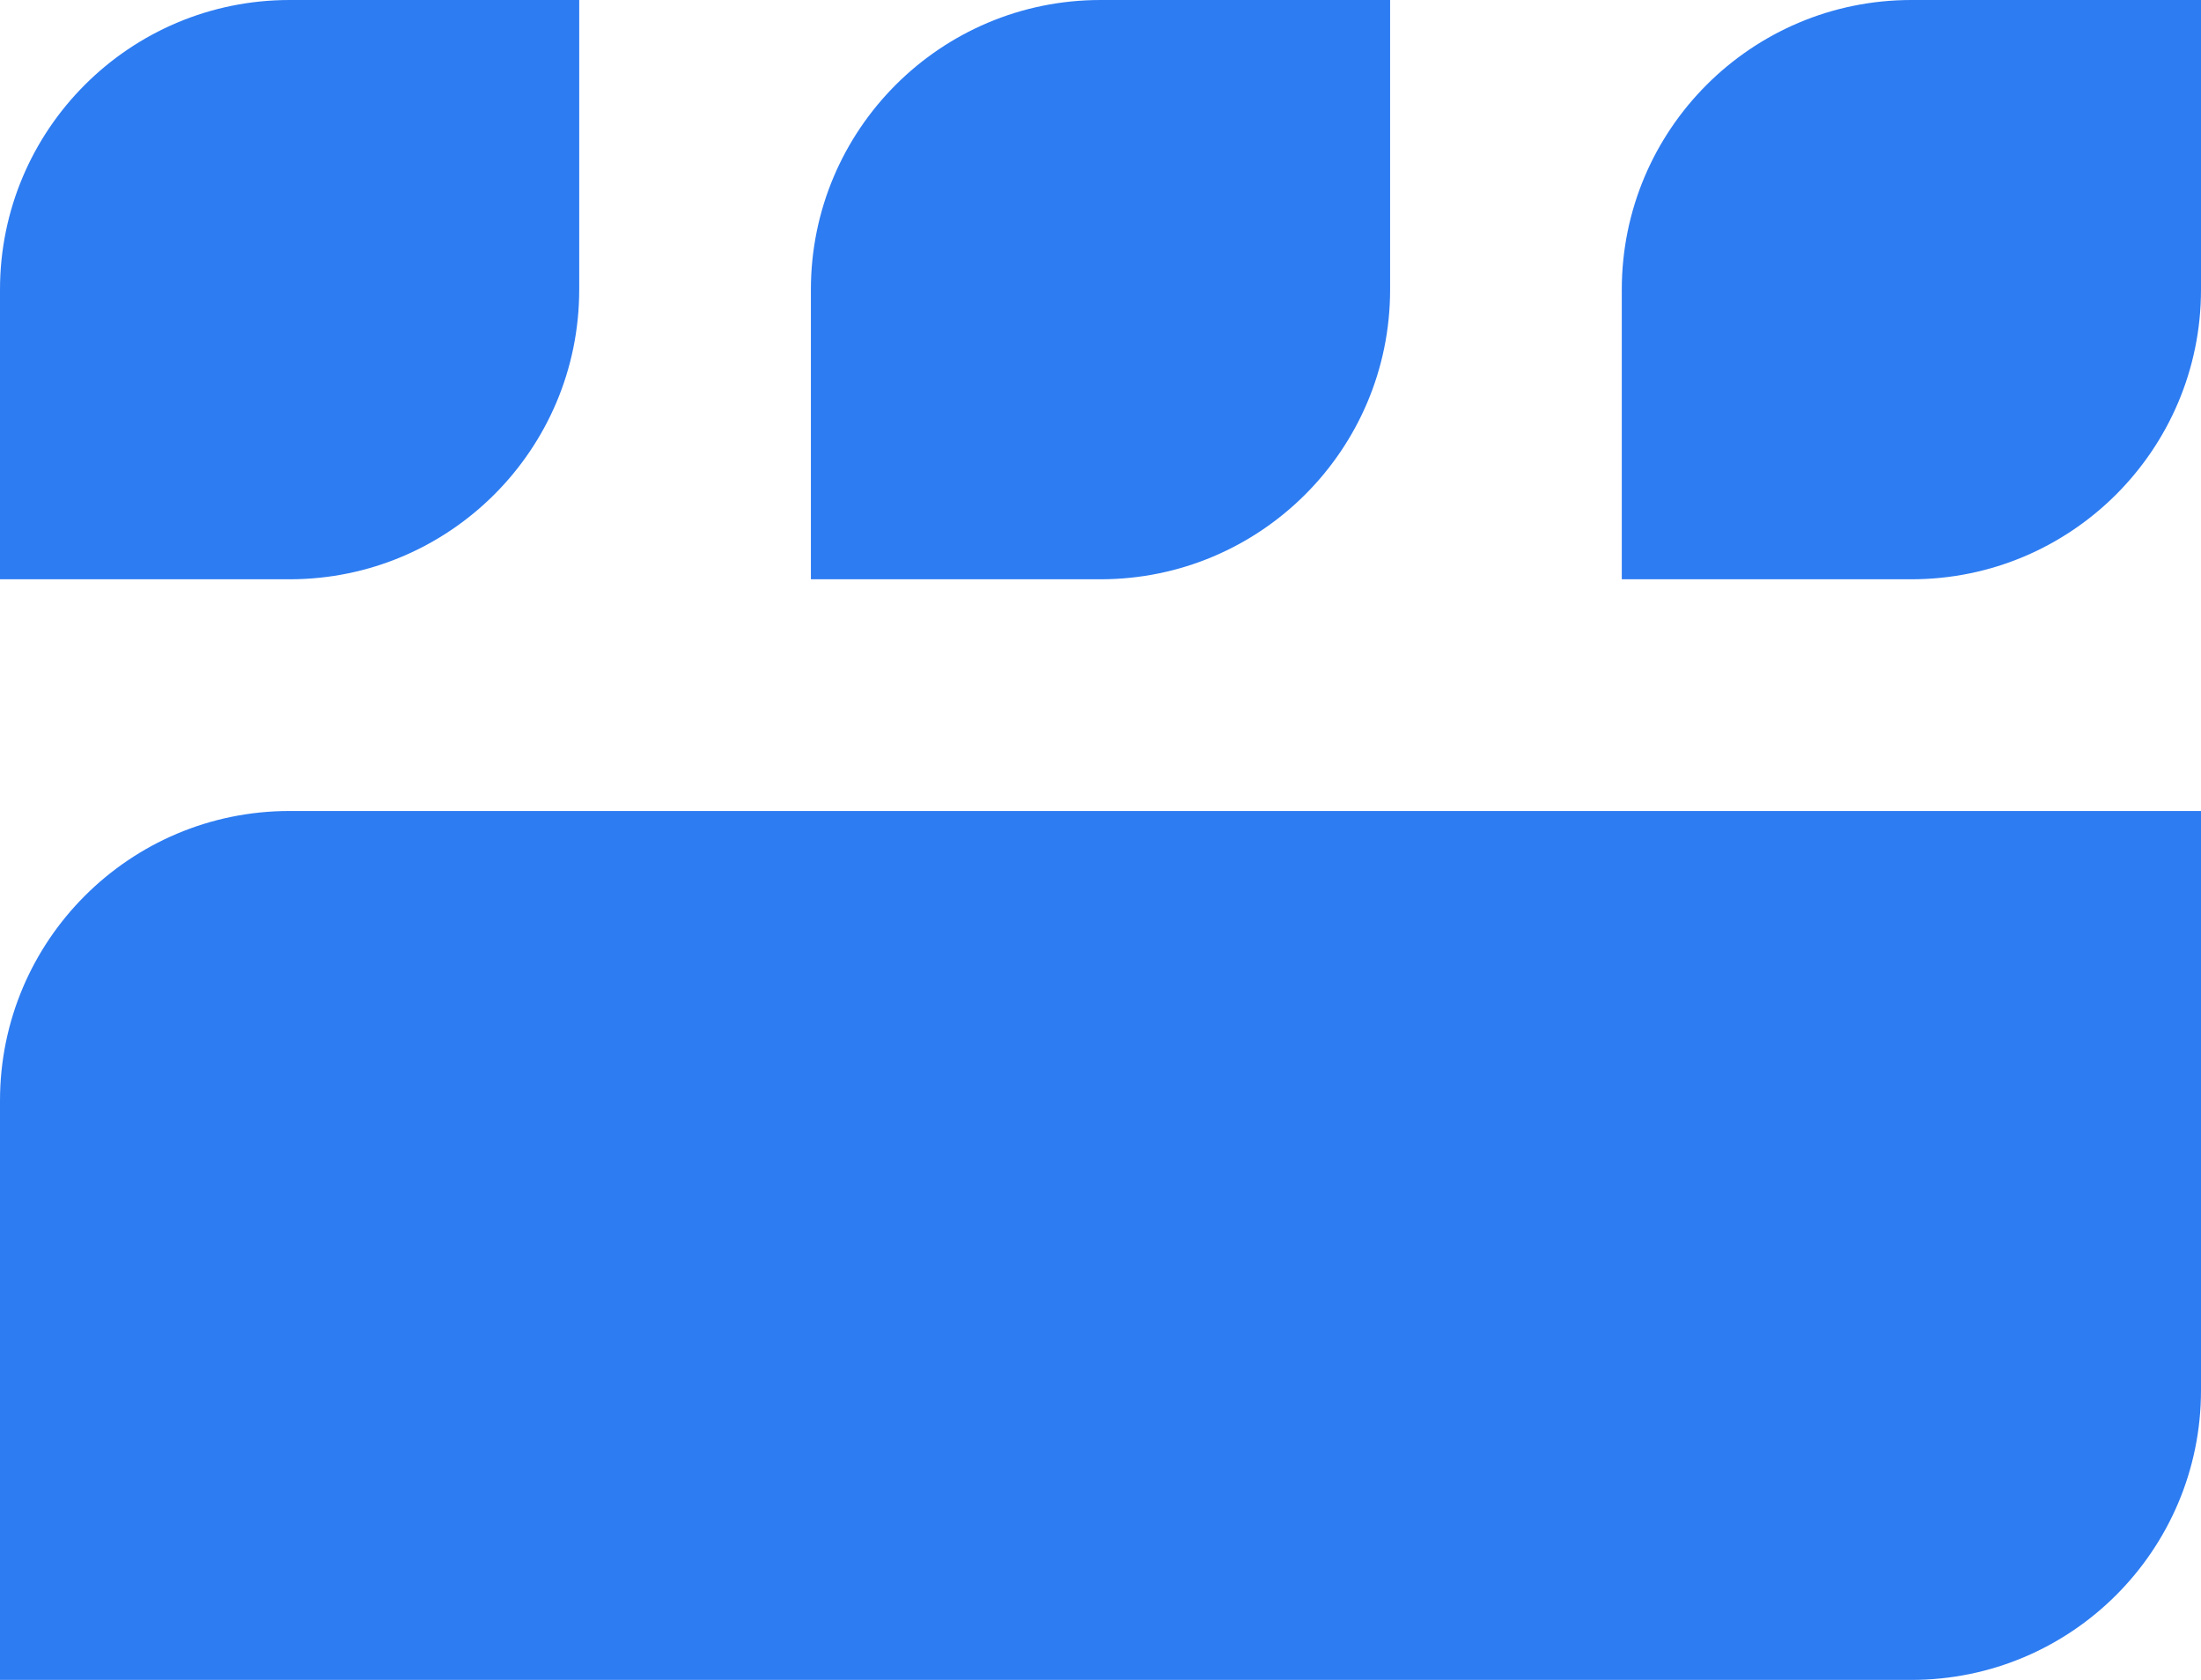 <svg width="38" height="29" viewBox="0 0 38 29" fill="none" xmlns="http://www.w3.org/2000/svg">
<path d="M0 19C0 16.239 2.239 14 5 14H38V24C38 26.761 35.761 29 33 29H0V19Z" fill="#2D7CF2"/>
<path d="M0 5C0 2.239 2.239 0 5 0H10V5C10 7.761 7.761 10 5 10H0V5Z" fill="#2D7CF2"/>
<path d="M14 5C14 2.239 16.239 0 19 0H24V5C24 7.761 21.761 10 19 10H14V5Z" fill="#2D7CF2"/>
<path d="M28 5C28 2.239 30.239 0 33 0H38V5C38 7.761 35.761 10 33 10H28V5Z" fill="#2D7CF2"/>
</svg>

